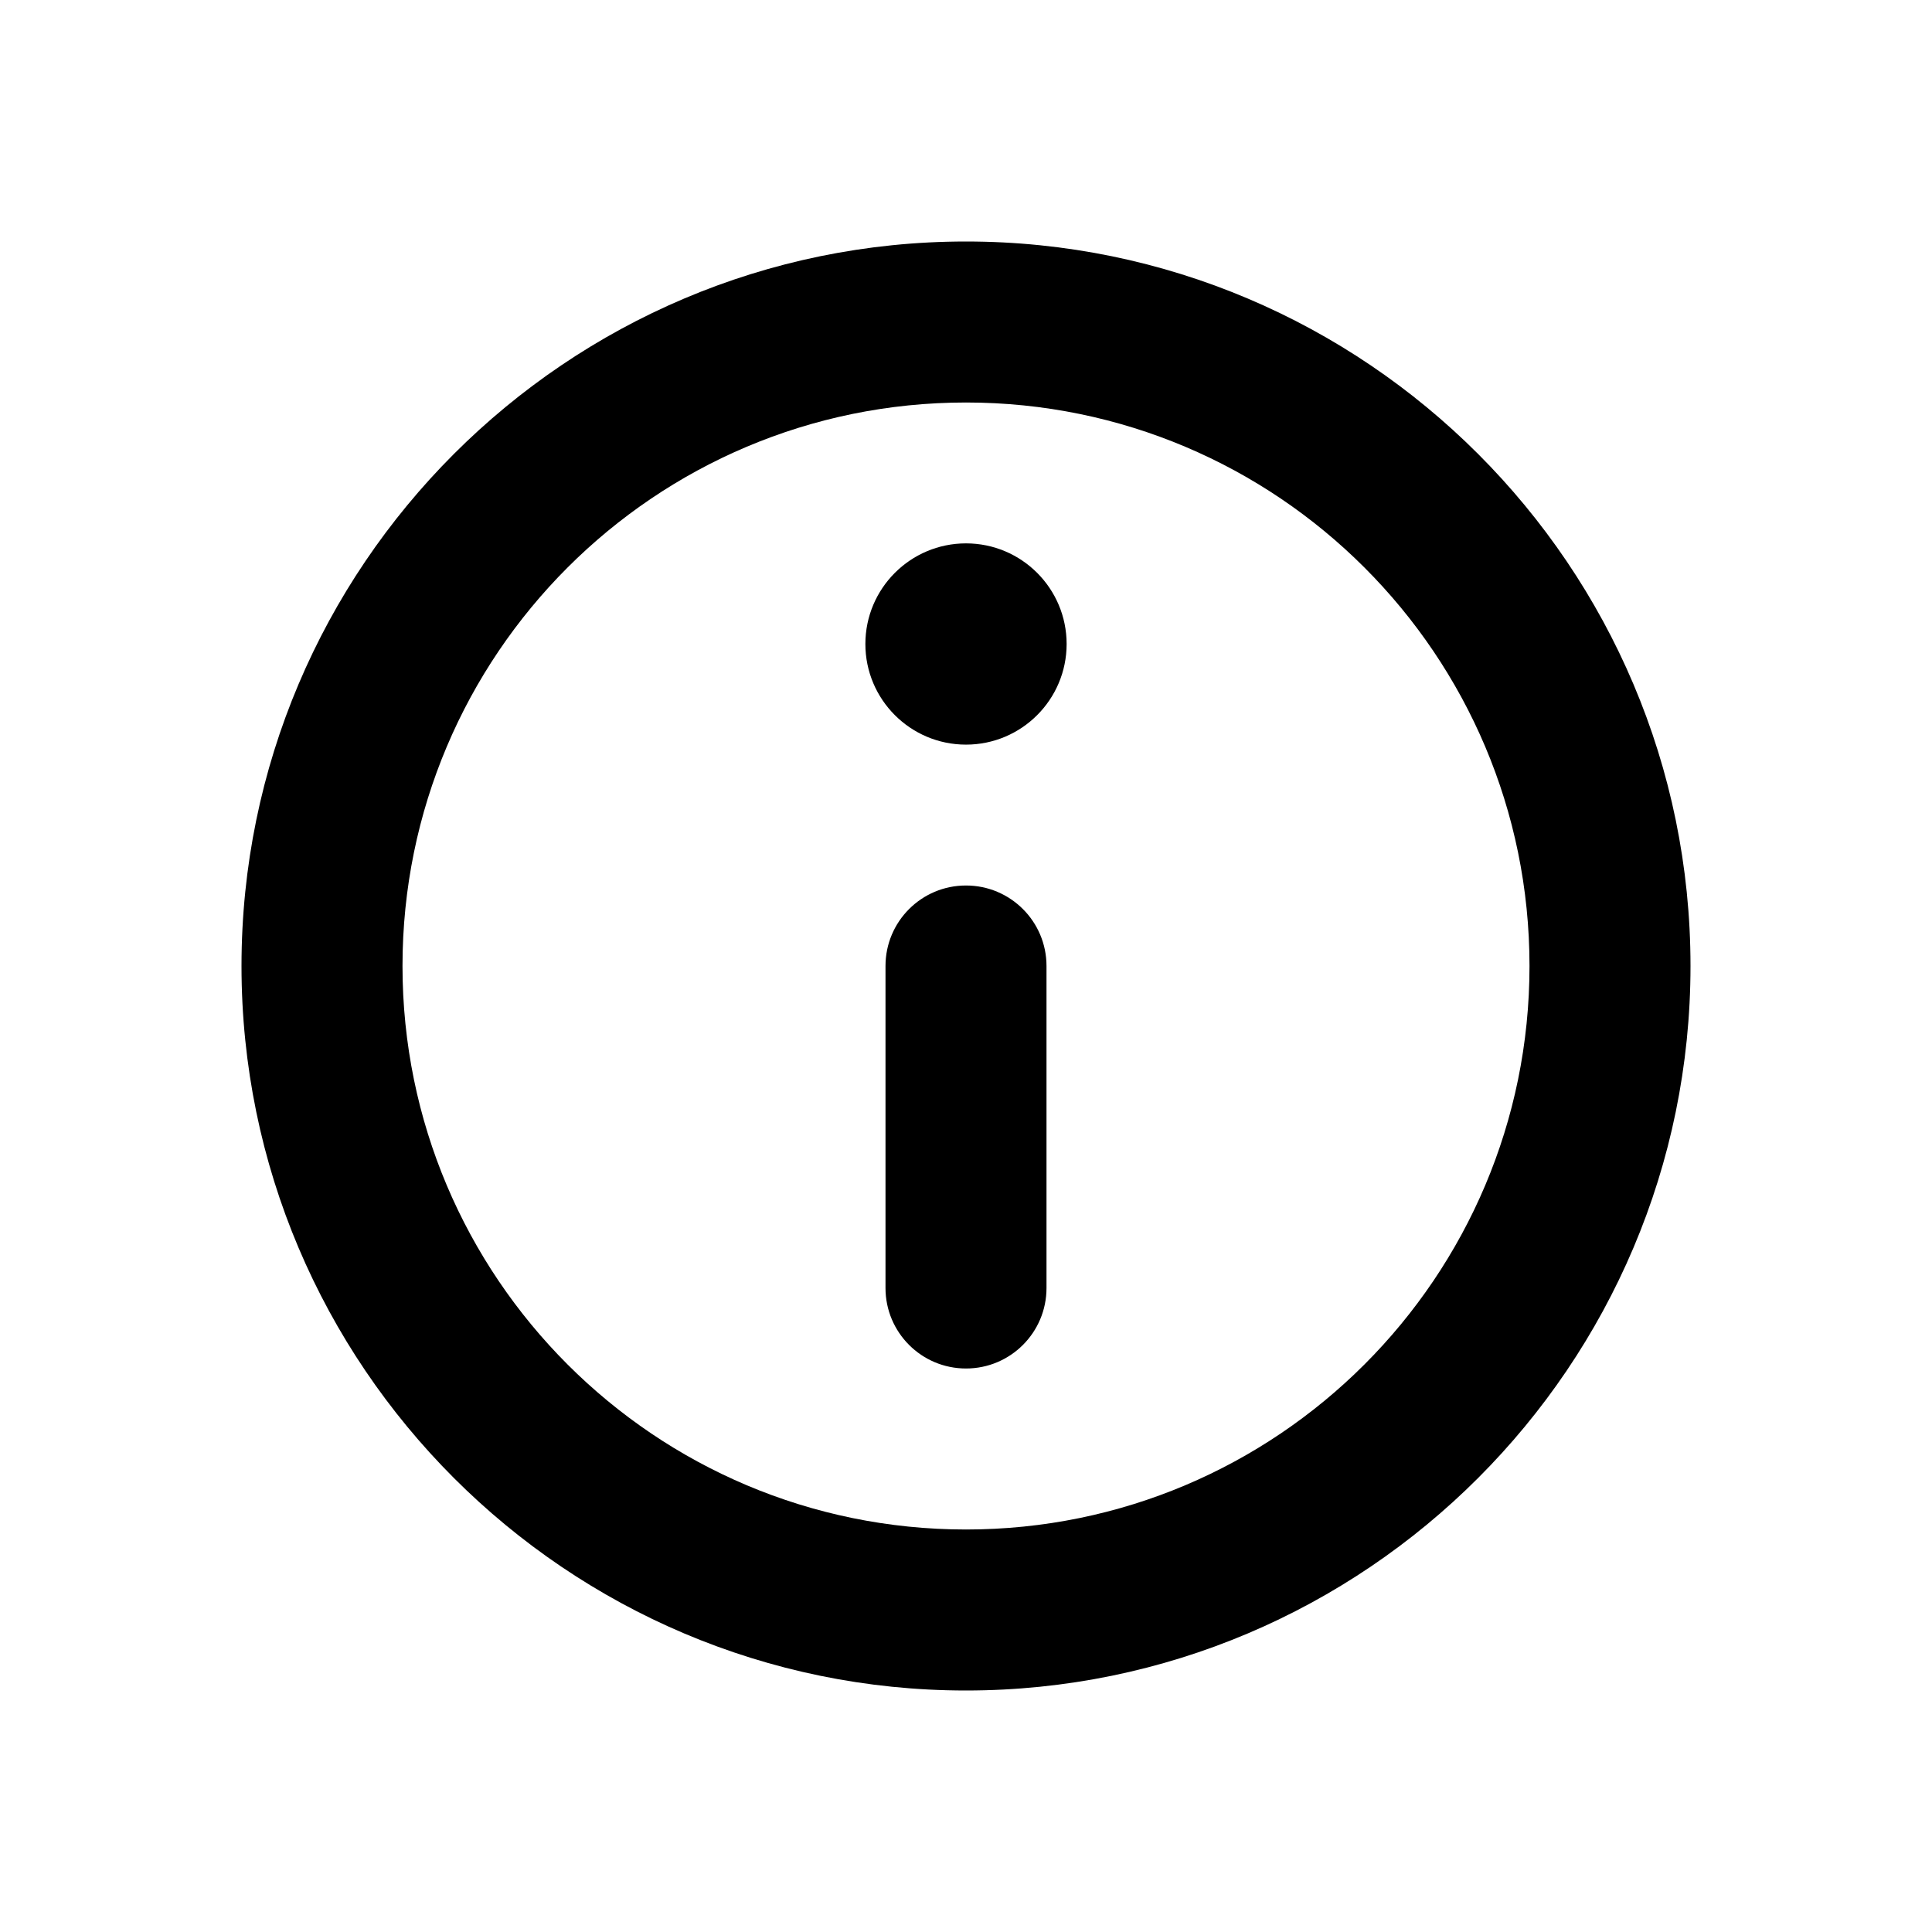 <svg width="24" height="24" viewBox="0 0 24 24" xmlns="http://www.w3.org/2000/svg">
<path fill-rule="evenodd" clip-rule="evenodd" d="M12 19C8.134 19 5 15.866 5 12C5 8.134 8.134 5 12 5C15.866 5 19 8.134 19 12C19 15.866 15.866 19 12 19ZM12 3C7.037 3 3 7.037 3 12C3 16.962 7.037 21 12 21C16.963 21 21 16.962 21 12C21 7.037 16.963 3 12 3ZM12 11C11.447 11 11 11.448 11 12V16C11 16.552 11.447 17 12 17C12.553 17 13 16.552 13 16V12C13 11.448 12.553 11 12 11ZM10.75 8C10.75 7.31 11.31 6.75 12 6.75C12.69 6.75 13.25 7.31 13.25 8C13.25 8.69 12.69 9.25 12 9.25C11.31 9.25 10.75 8.69 10.75 8Z"/>
</svg>